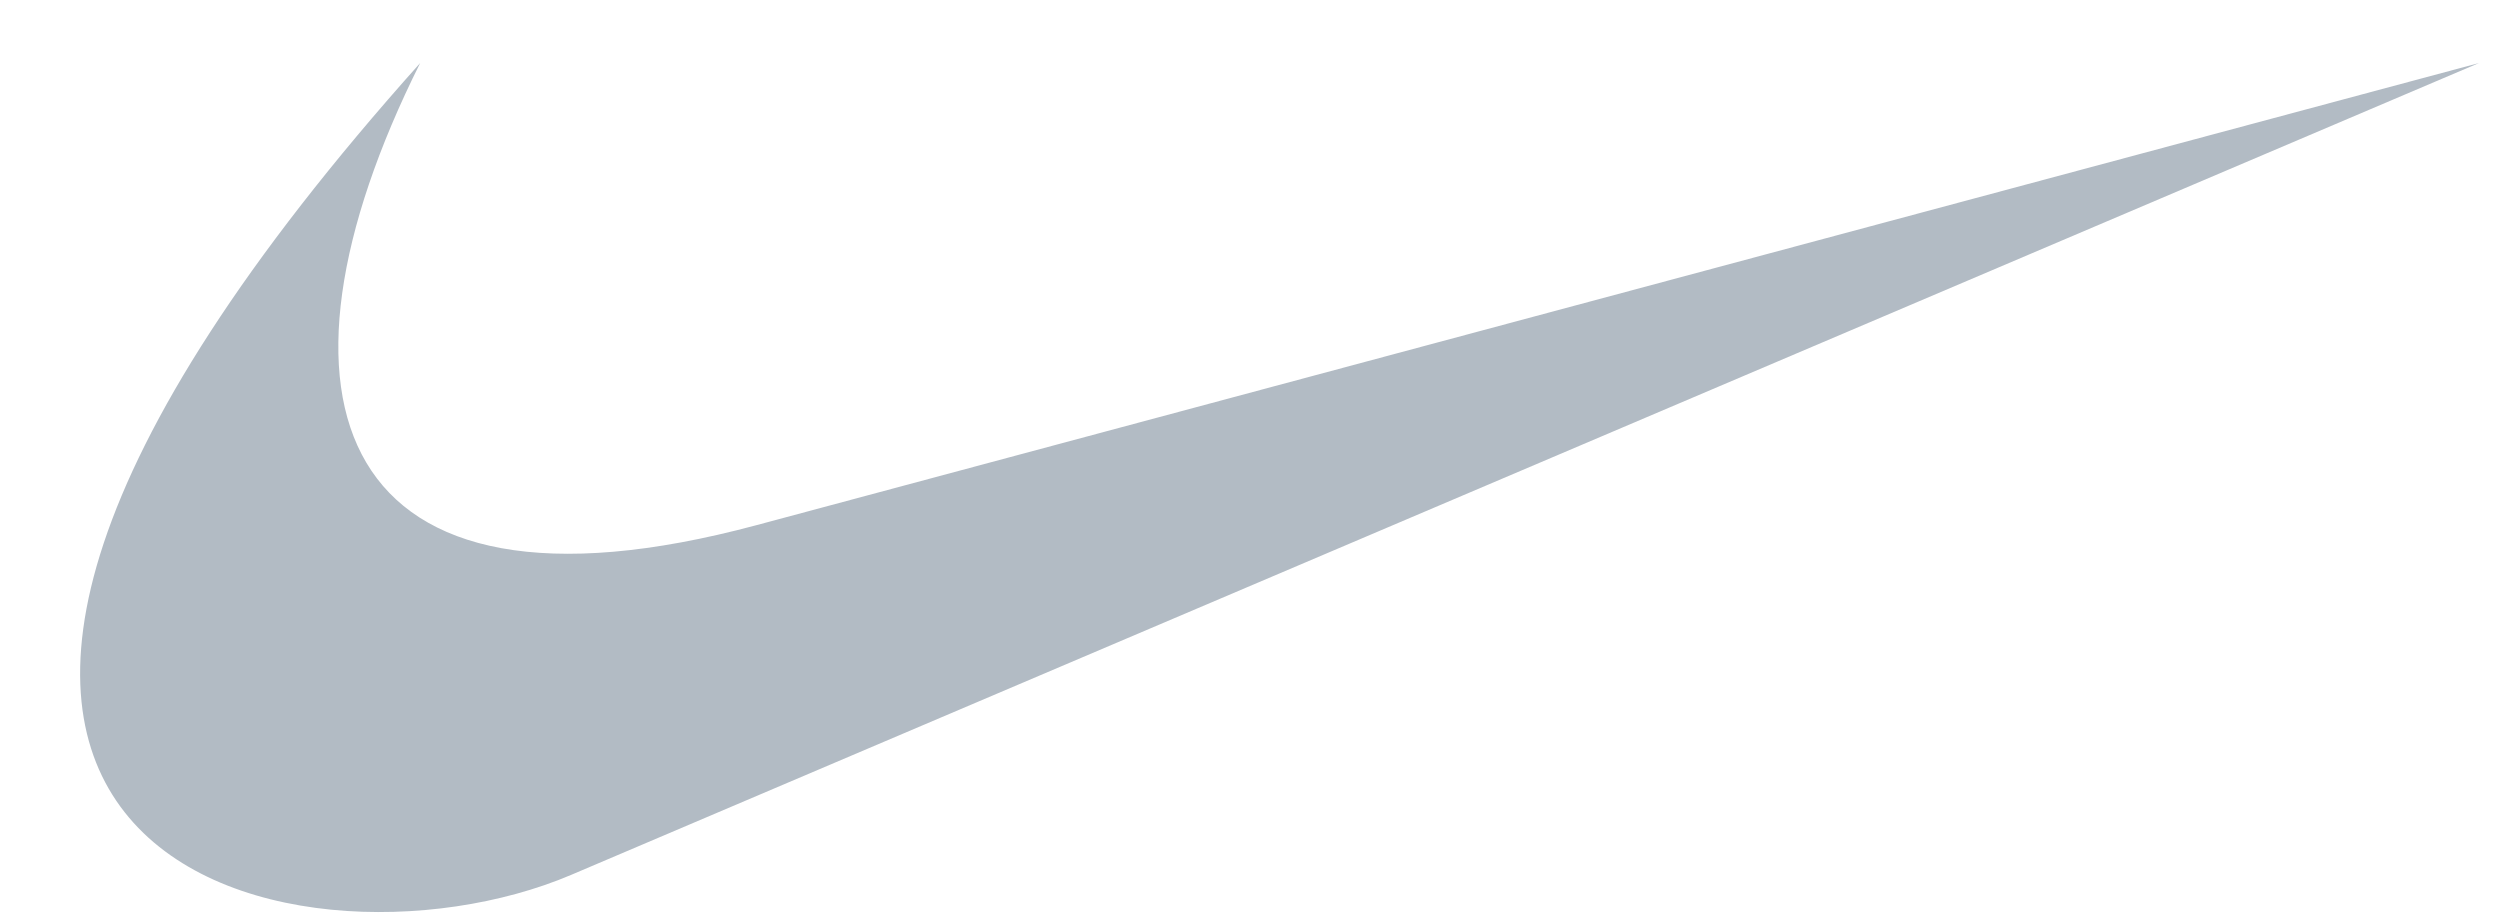 <?xml version="1.0" encoding="UTF-8"?>
<!DOCTYPE svg PUBLIC "-//W3C//DTD SVG 1.1//EN" "http://www.w3.org/Graphics/SVG/1.1/DTD/svg11.dtd">
<!-- Created using CorelDRAW and proton32 text editor -->
<svg xmlns="http://www.w3.org/2000/svg" xml:space="preserve" width="119mm" height="44mm" 
style="shape-rendering:geometricPrecision; text-rendering:geometricPrecision; image-rendering:optimizeQuality; fill-rule:evenodd; clip-rule:evenodd"
viewBox="0 0 119 44">
	<path id="NikeLogo" fill="#b2bbc4" d="M27.183 41.646c-13.09,5.57 -41.183,-0.646 -7.183,-38.646 -8,16 -4.159,27.408 16,22l82 -22 -90.817 38.646z"/>
</svg>